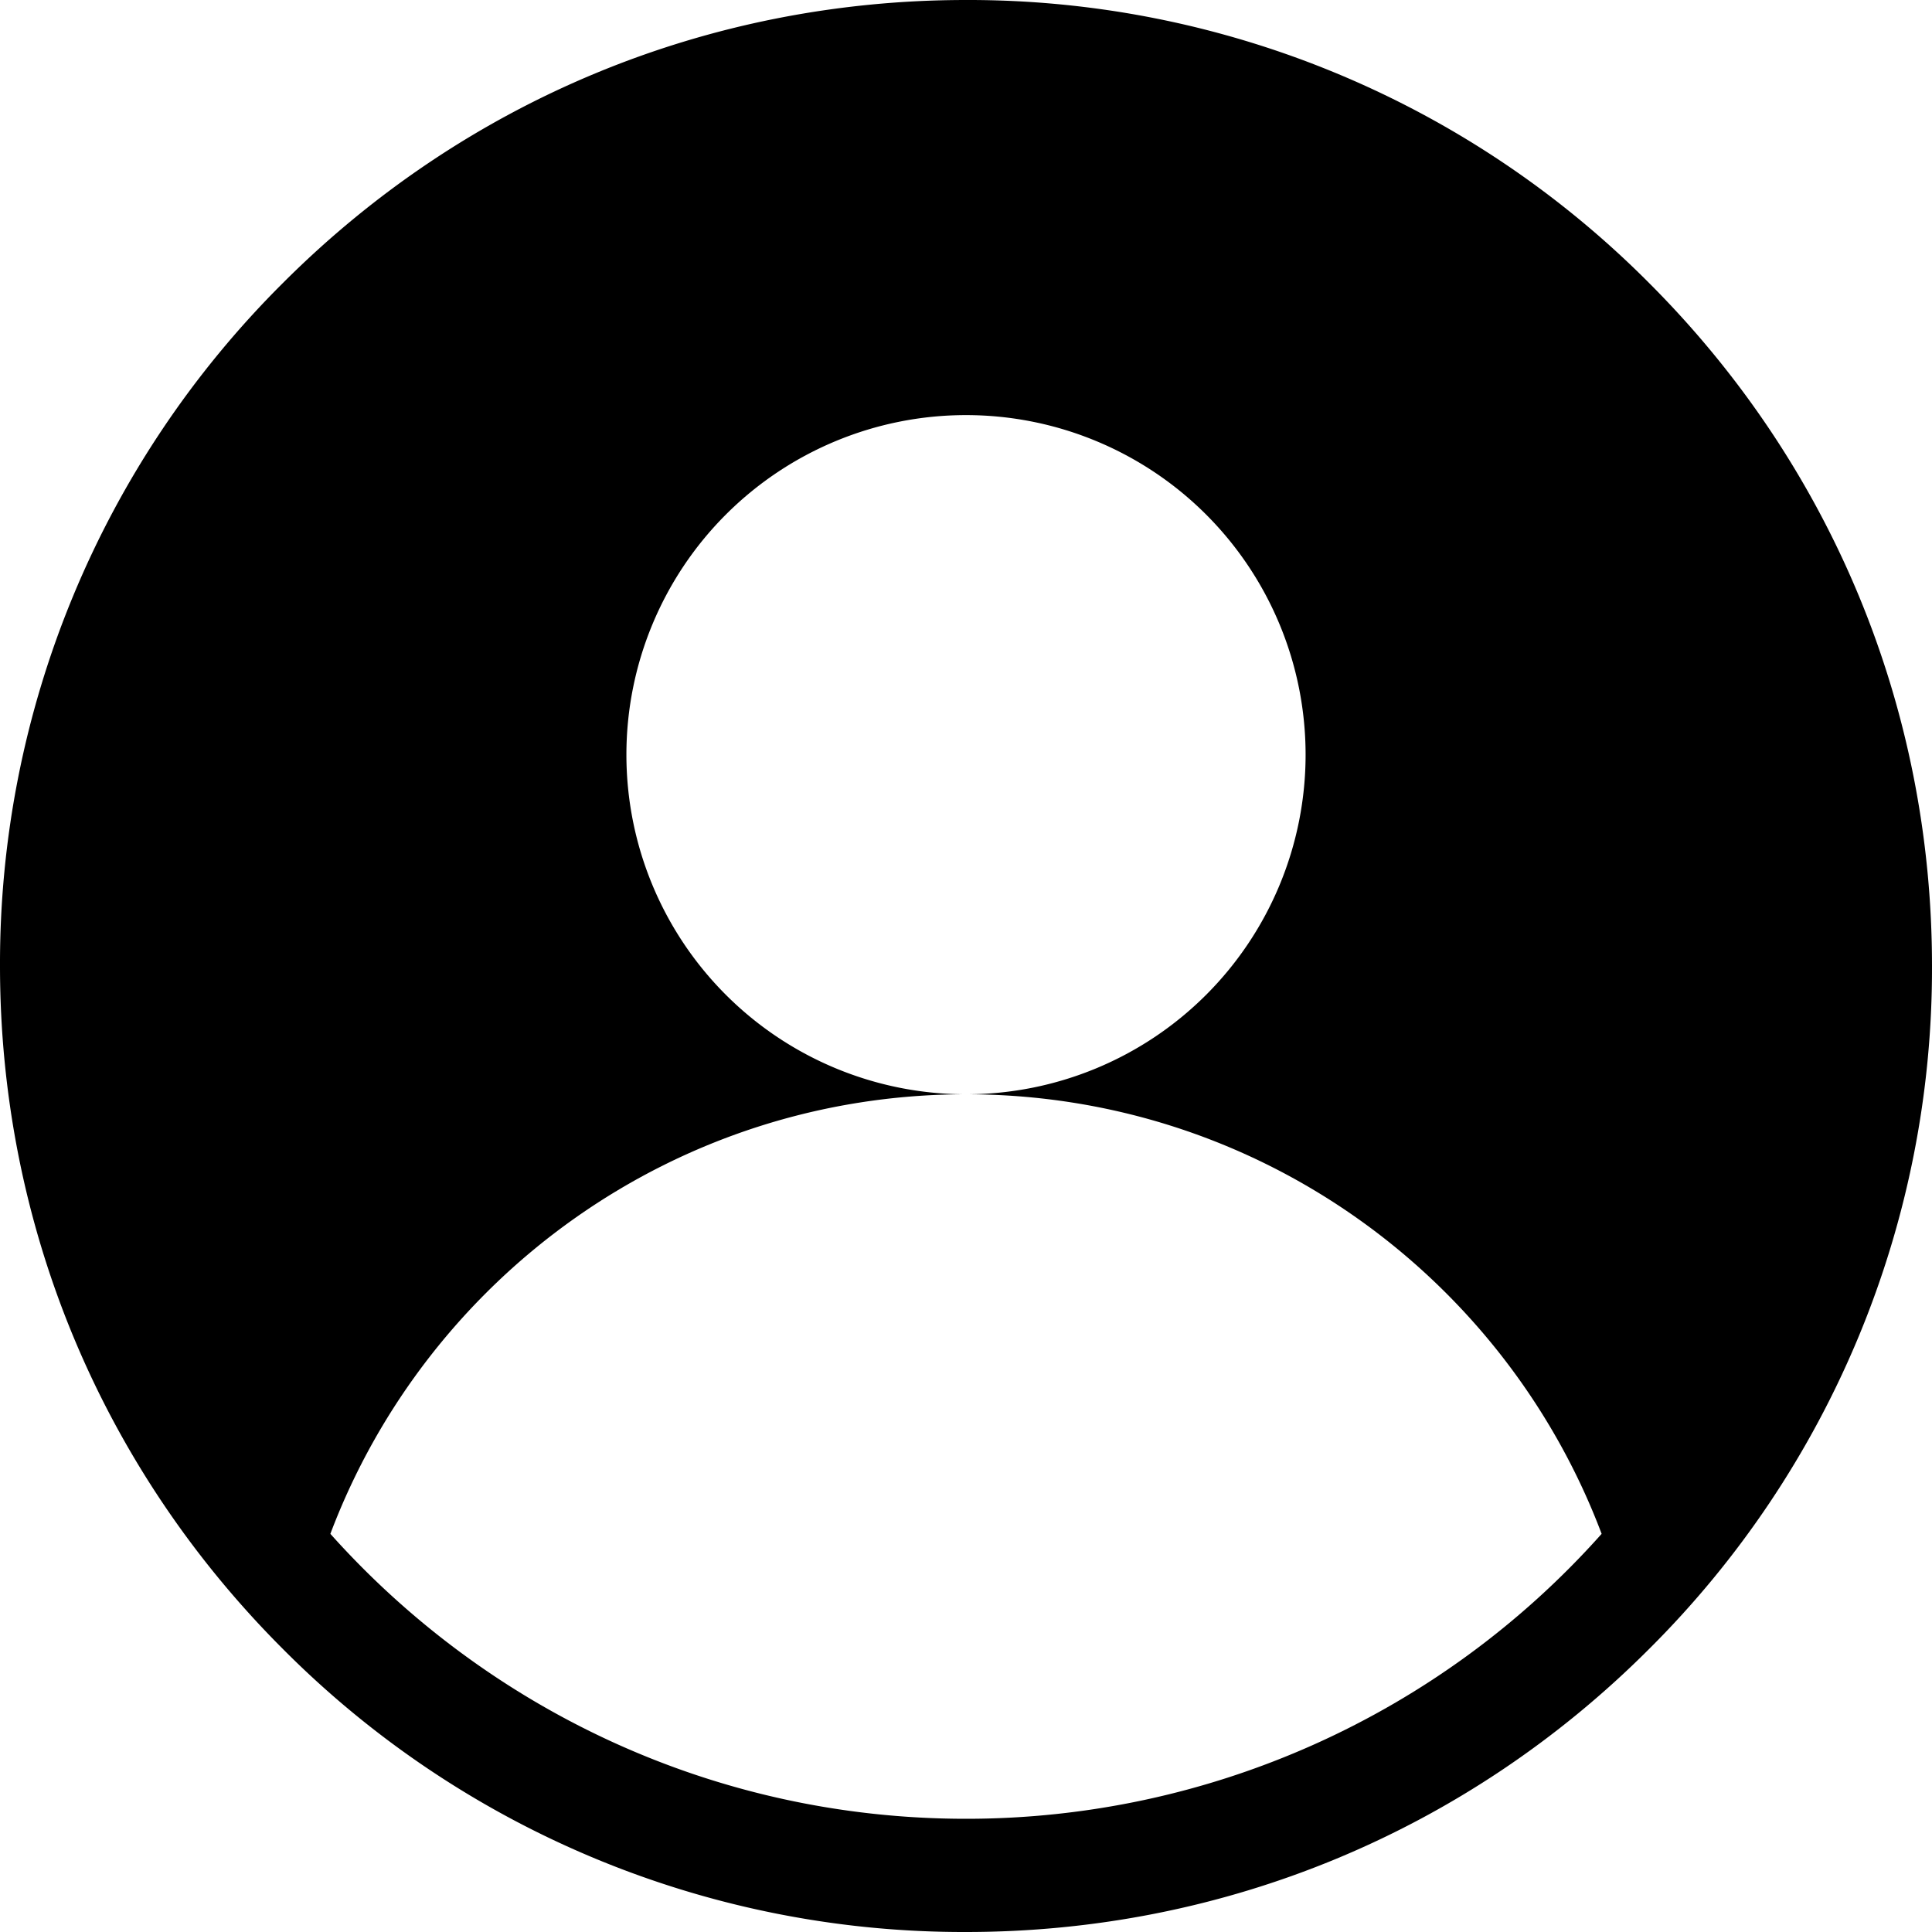 <svg xmlns="http://www.w3.org/2000/svg" width="35" height="35" fill="none" viewBox="0 0 35 35"><path fill="#000" d="M29.874 5.126A17.386 17.386 0 0 0 17.5 0C12.826 0 8.431 1.82 5.126 5.126A17.386 17.386 0 0 0 0 17.5c0 4.674 1.82 9.069 5.126 12.374A17.385 17.385 0 0 0 17.5 35c4.674 0 9.069-1.82 12.374-5.126A17.385 17.385 0 0 0 35 17.5c0-4.674-1.82-9.069-5.126-12.374ZM17.5 32.949c-4.571 0-8.684-1.996-11.515-5.162 1.755-4.653 6.248-7.963 11.515-7.963a6.152 6.152 0 1 1 0-12.304 6.152 6.152 0 0 1 0 12.304c5.267 0 9.76 3.31 11.515 7.963A15.41 15.41 0 0 1 17.5 32.949Z"/></svg>